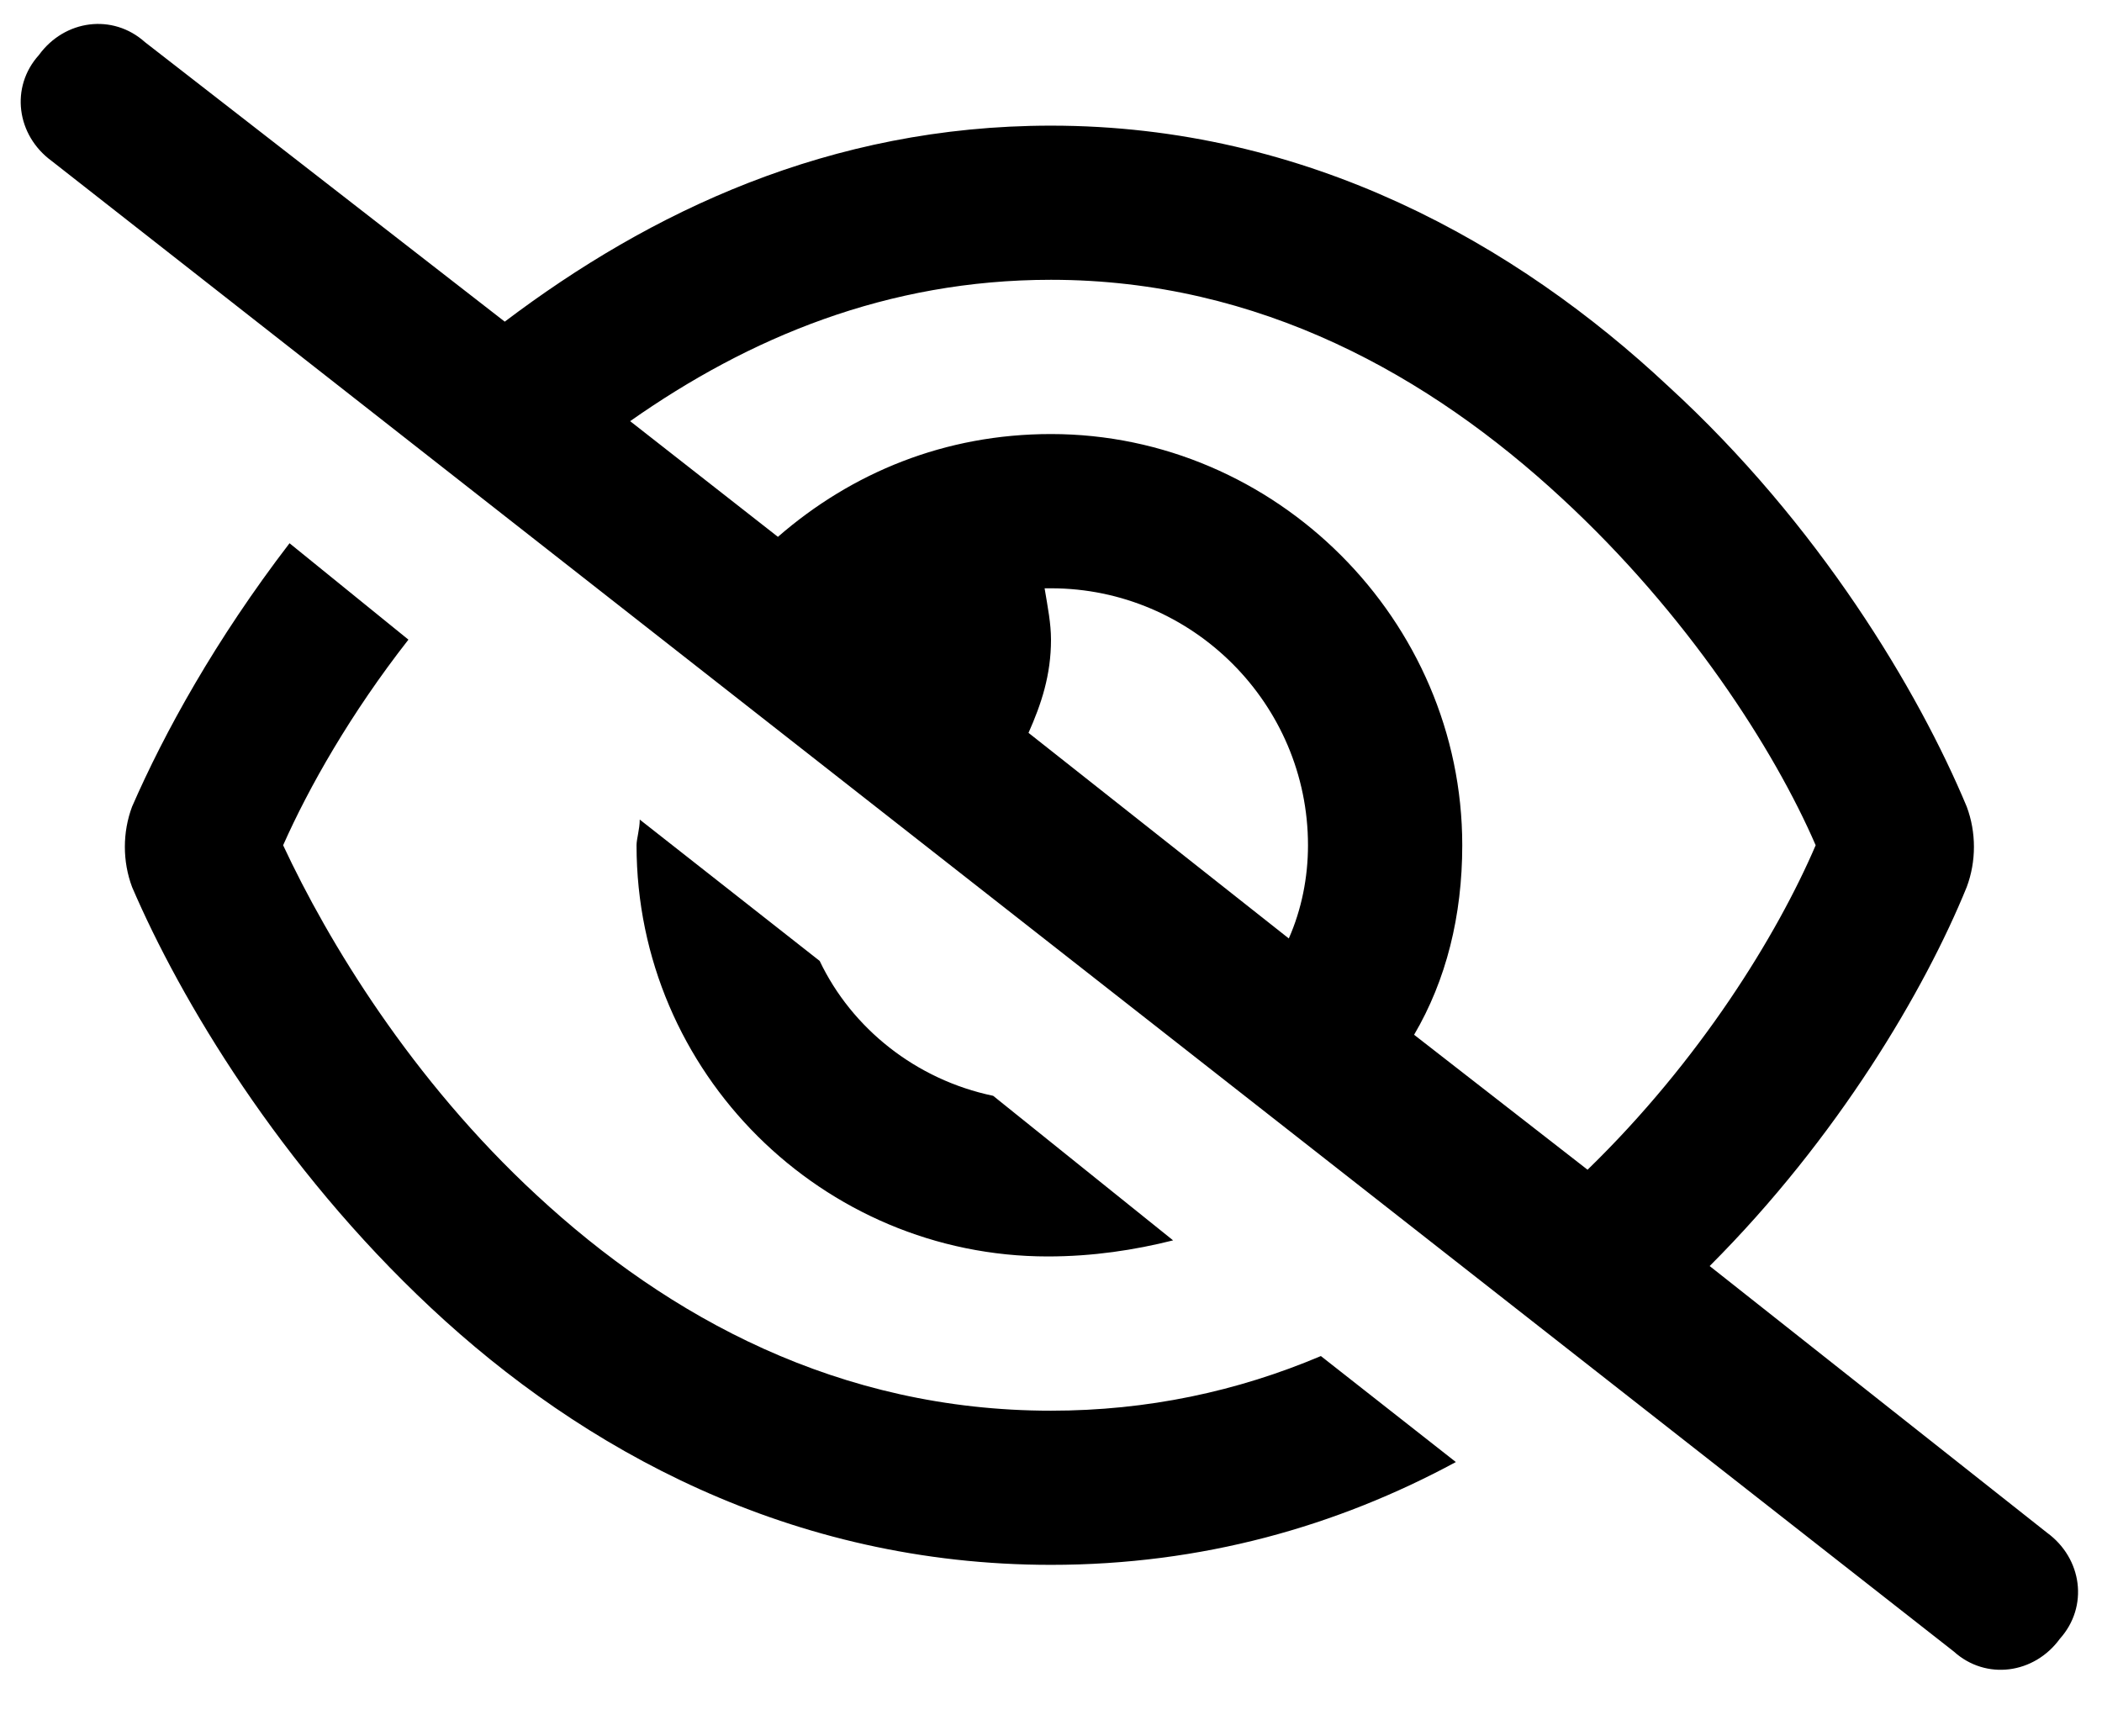 <svg width="23" height="19" viewBox="0 0 23 19" fill="none" xmlns="http://www.w3.org/2000/svg">
<path d="M1.586 0.461L5.523 3.52C7.105 2.324 9.074 1.375 11.5 1.375C14.312 1.375 16.598 2.676 18.25 4.223C19.902 5.734 20.992 7.562 21.52 8.828C21.625 9.109 21.625 9.426 21.52 9.707C21.062 10.832 20.113 12.449 18.707 13.855L22.398 16.773C22.785 17.055 22.855 17.582 22.539 17.934C22.258 18.32 21.73 18.391 21.379 18.074L0.566 1.762C0.18 1.48 0.109 0.953 0.426 0.602C0.707 0.215 1.234 0.145 1.586 0.461ZM6.895 4.609L8.512 5.875C9.32 5.172 10.34 4.75 11.5 4.75C13.961 4.75 16 6.789 16 9.25C16 10.023 15.824 10.727 15.473 11.324L17.371 12.801C18.602 11.605 19.445 10.234 19.867 9.25C19.41 8.195 18.461 6.719 17.09 5.453C15.648 4.117 13.785 3.062 11.5 3.062C9.707 3.062 8.195 3.695 6.895 4.609ZM14.102 10.27C14.242 9.953 14.312 9.602 14.312 9.25C14.312 7.703 13.047 6.438 11.5 6.438C11.465 6.438 11.43 6.438 11.43 6.438C11.465 6.648 11.5 6.824 11.5 7C11.5 7.387 11.395 7.703 11.254 8.02L14.102 10.27ZM15.93 16C14.629 16.703 13.152 17.125 11.5 17.125C8.652 17.125 6.367 15.859 4.715 14.312C3.062 12.766 1.973 10.938 1.445 9.707C1.34 9.426 1.34 9.109 1.445 8.828C1.797 8.02 2.359 7 3.168 5.945L4.469 7C3.836 7.809 3.379 8.617 3.098 9.25C3.59 10.305 4.504 11.816 5.875 13.082C7.316 14.418 9.18 15.438 11.5 15.438C12.555 15.438 13.539 15.227 14.453 14.84L15.93 16ZM12.836 13.574C12.414 13.68 11.957 13.75 11.465 13.75C9.004 13.75 6.965 11.746 6.965 9.25C6.965 9.18 7 9.074 7 8.969L8.969 10.516C9.32 11.254 10.023 11.816 10.867 11.992L12.836 13.574Z" fill="black"/>
</svg>

